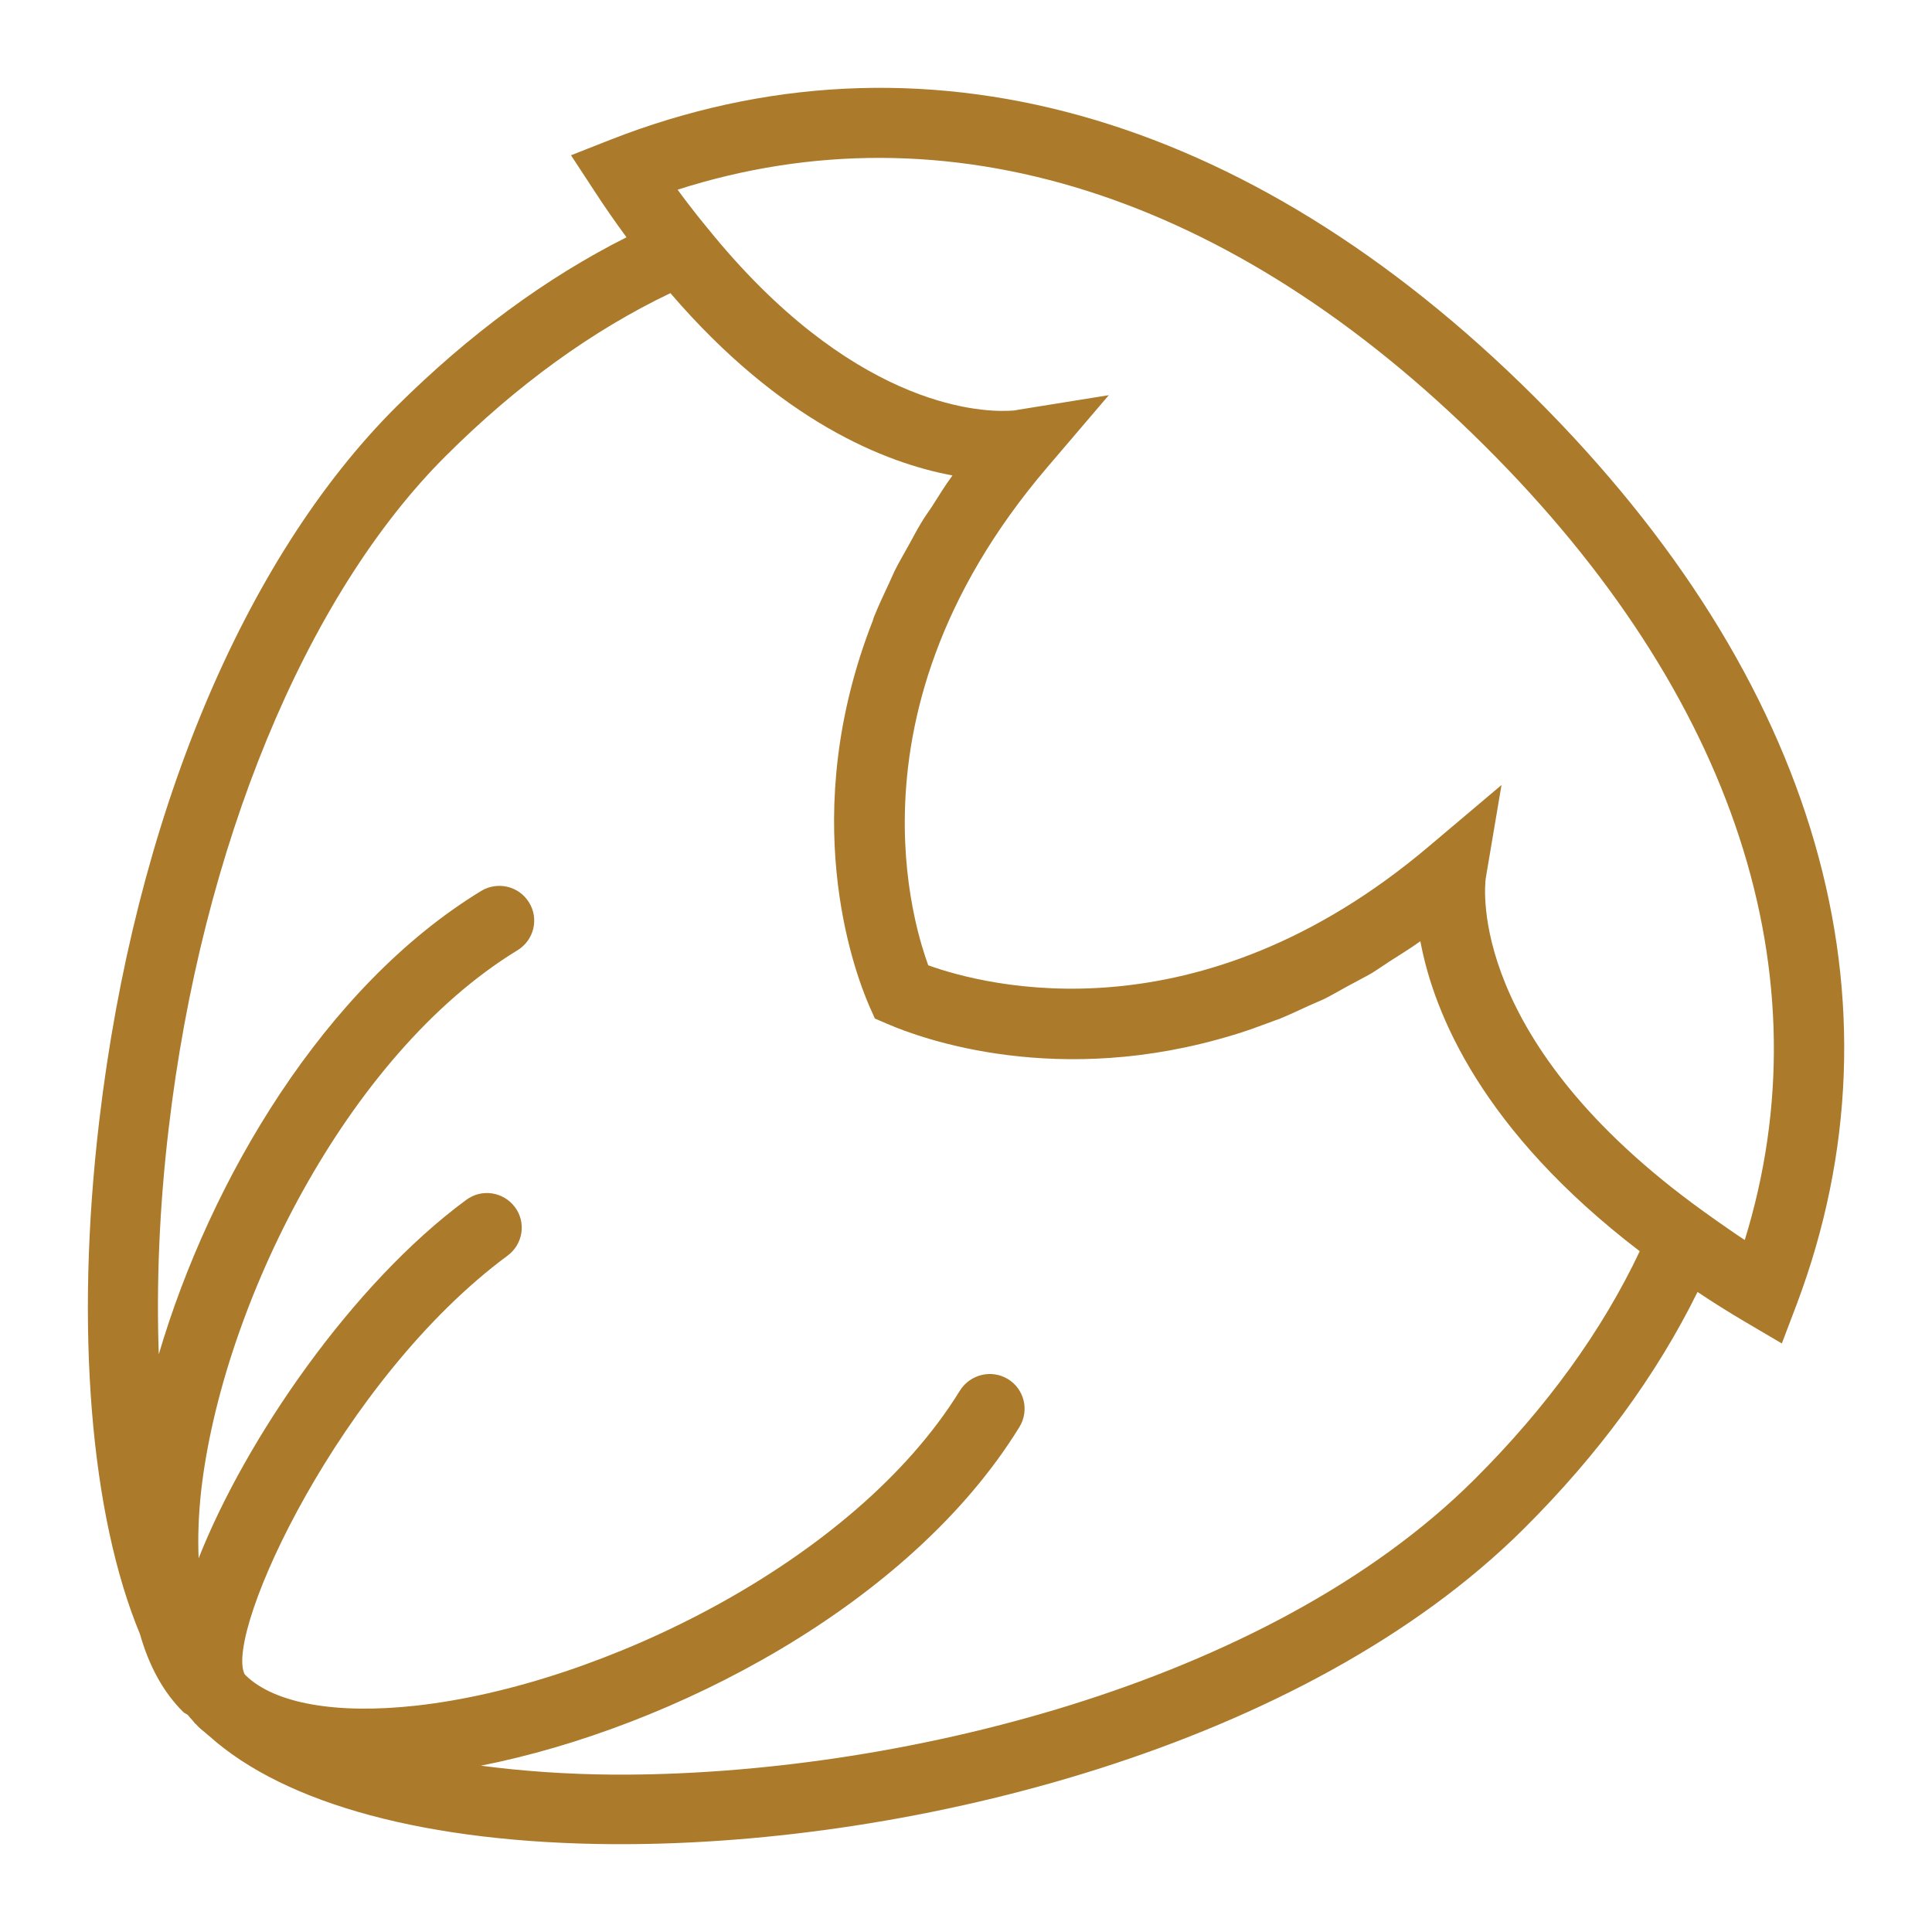 <svg width="11" height="11" viewBox="0 0 11 11" fill="none" xmlns="http://www.w3.org/2000/svg">
<path d="M8.735 2.258C7.098 0.629 5.231 0.109 3.477 0.795L3.251 0.884L3.384 1.087C3.445 1.181 3.506 1.268 3.567 1.351C3.11 1.581 2.671 1.904 2.257 2.315C1.384 3.185 0.767 4.667 0.565 6.382C0.425 7.568 0.517 8.63 0.797 9.304C0.849 9.487 0.931 9.637 1.045 9.749C1.052 9.755 1.061 9.758 1.069 9.764C1.078 9.775 1.087 9.786 1.097 9.796C1.099 9.799 1.101 9.802 1.104 9.804C1.105 9.806 1.106 9.808 1.108 9.81C1.109 9.811 1.11 9.812 1.111 9.813C1.112 9.814 1.112 9.815 1.113 9.815C1.113 9.816 1.114 9.816 1.115 9.816C1.116 9.817 1.117 9.818 1.118 9.819C1.121 9.822 1.123 9.825 1.126 9.828C1.142 9.845 1.164 9.86 1.181 9.876C1.185 9.879 1.188 9.882 1.192 9.885C1.627 10.274 2.436 10.493 3.491 10.5C3.507 10.5 3.522 10.5 3.538 10.5C5.205 10.5 7.427 9.947 8.676 8.704C9.101 8.281 9.432 7.829 9.665 7.356C9.752 7.414 9.844 7.472 9.941 7.529L10.145 7.649L10.229 7.428C10.88 5.702 10.35 3.866 8.735 2.258ZM8.394 8.424C7.215 9.599 5.077 10.112 3.494 10.104C3.225 10.102 2.973 10.084 2.738 10.053C3.828 9.838 5.18 9.139 5.804 8.125C5.862 8.031 5.832 7.909 5.739 7.852C5.645 7.795 5.523 7.825 5.465 7.918C4.866 8.891 3.422 9.594 2.371 9.711C1.915 9.762 1.564 9.699 1.4 9.54C1.397 9.538 1.395 9.534 1.392 9.531C1.278 9.29 1.94 7.851 2.89 7.149C2.978 7.084 2.997 6.96 2.932 6.873C2.866 6.785 2.742 6.766 2.654 6.832C2.004 7.311 1.398 8.196 1.131 8.872C1.126 8.755 1.13 8.629 1.145 8.491C1.263 7.445 1.969 6.006 2.947 5.41C3.04 5.353 3.07 5.231 3.012 5.138C2.955 5.045 2.833 5.016 2.739 5.073C1.847 5.617 1.197 6.717 0.904 7.711C0.89 7.312 0.907 6.876 0.96 6.428C1.148 4.824 1.739 3.391 2.539 2.595C2.943 2.192 3.373 1.881 3.817 1.669C4.445 2.4 5.041 2.636 5.423 2.707C5.379 2.767 5.343 2.826 5.305 2.886C5.284 2.917 5.261 2.949 5.243 2.98C5.218 3.021 5.198 3.061 5.175 3.102C5.148 3.151 5.119 3.2 5.095 3.248C5.084 3.271 5.075 3.292 5.065 3.314C5.034 3.38 5.003 3.446 4.977 3.51C4.974 3.517 4.972 3.525 4.97 3.532C4.536 4.638 4.859 5.519 4.949 5.727L4.981 5.799L5.053 5.83C5.247 5.914 6.024 6.198 7.024 5.892C7.025 5.892 7.025 5.892 7.025 5.892C7.098 5.87 7.171 5.843 7.246 5.815C7.257 5.81 7.268 5.807 7.28 5.803C7.336 5.78 7.394 5.753 7.452 5.726C7.482 5.712 7.512 5.701 7.543 5.686C7.588 5.663 7.634 5.636 7.68 5.611C7.724 5.587 7.768 5.565 7.813 5.539C7.845 5.519 7.878 5.496 7.91 5.475C7.969 5.437 8.027 5.402 8.087 5.359C8.164 5.773 8.44 6.439 9.336 7.124C9.122 7.577 8.806 8.014 8.394 8.424ZM9.934 7.06C9.875 7.022 9.823 6.984 9.769 6.947L9.699 6.897C8.355 5.93 8.453 5.05 8.459 5.002L8.549 4.469L8.546 4.472L8.134 4.82C6.822 5.93 5.613 5.614 5.285 5.496C5.263 5.435 5.233 5.342 5.208 5.225C5.174 5.067 5.147 4.865 5.152 4.628C5.163 4.096 5.336 3.394 5.964 2.659L6.313 2.25L5.797 2.333L5.781 2.336C5.779 2.336 5.773 2.337 5.765 2.338C5.762 2.338 5.758 2.338 5.755 2.338C5.75 2.339 5.745 2.339 5.739 2.339C5.563 2.346 4.842 2.306 4.03 1.301L3.973 1.231C3.935 1.182 3.897 1.134 3.858 1.08C5.388 0.59 7.01 1.101 8.453 2.538C9.879 3.957 10.399 5.554 9.934 7.06Z" fill="#AB7A2B"/>
</svg>
